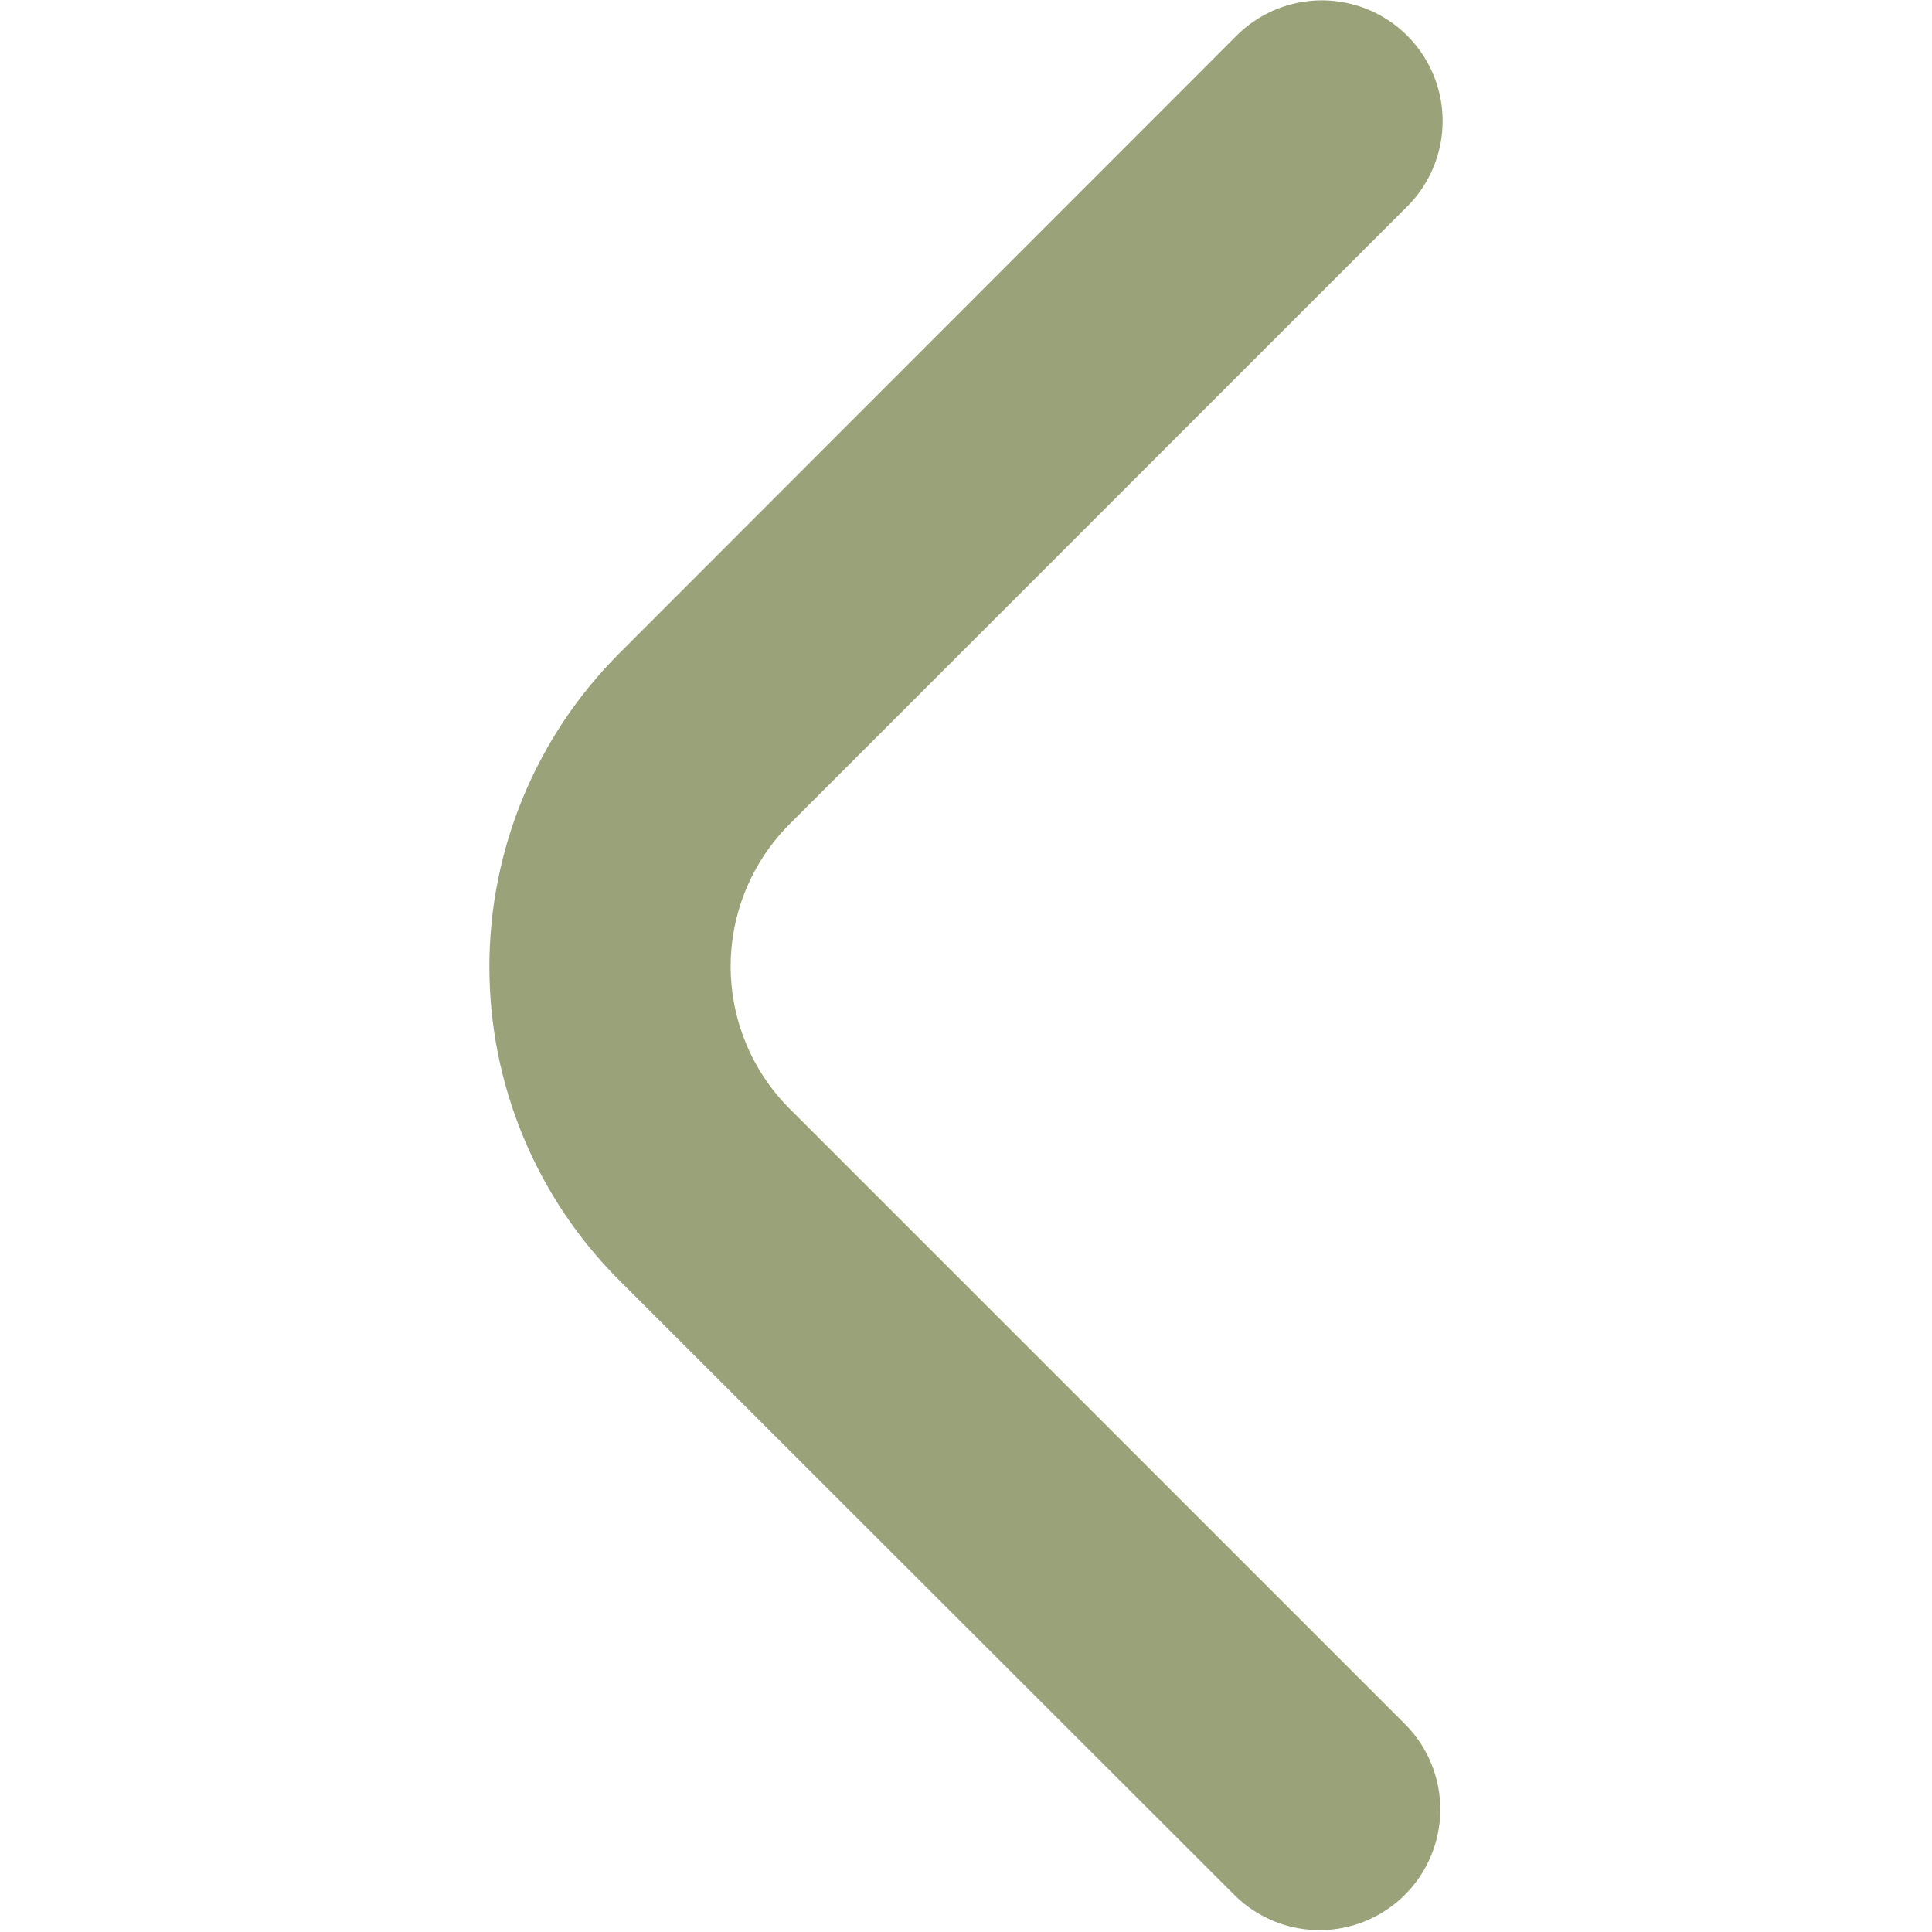 <svg width="512" height="512" viewBox="0 0 512 512" fill="none" xmlns="http://www.w3.org/2000/svg">
<path d="M382.314 32.107C382.307 40.591 378.931 48.725 372.928 54.72L209.258 218.389C204.305 223.342 200.375 229.222 197.694 235.694C195.013 242.165 193.633 249.102 193.633 256.107C193.633 263.112 195.013 270.048 197.694 276.52C200.375 282.991 204.305 288.872 209.258 293.824L372.715 457.28C378.544 463.315 381.769 471.399 381.696 479.789C381.623 488.179 378.258 496.205 372.325 502.138C366.392 508.071 358.366 511.437 349.975 511.51C341.585 511.583 333.502 508.357 327.466 502.528L164.01 339.2C142.032 317.179 129.688 287.337 129.688 256.224C129.688 225.111 142.032 195.27 164.01 173.248L327.68 9.472C332.155 4.994 337.858 1.944 344.068 0.708C350.277 -0.528 356.713 0.106 362.562 2.529C368.411 4.952 373.41 9.056 376.926 14.321C380.442 19.586 382.317 25.776 382.314 32.107V32.107Z" fill="#99A278"/>
</svg>
